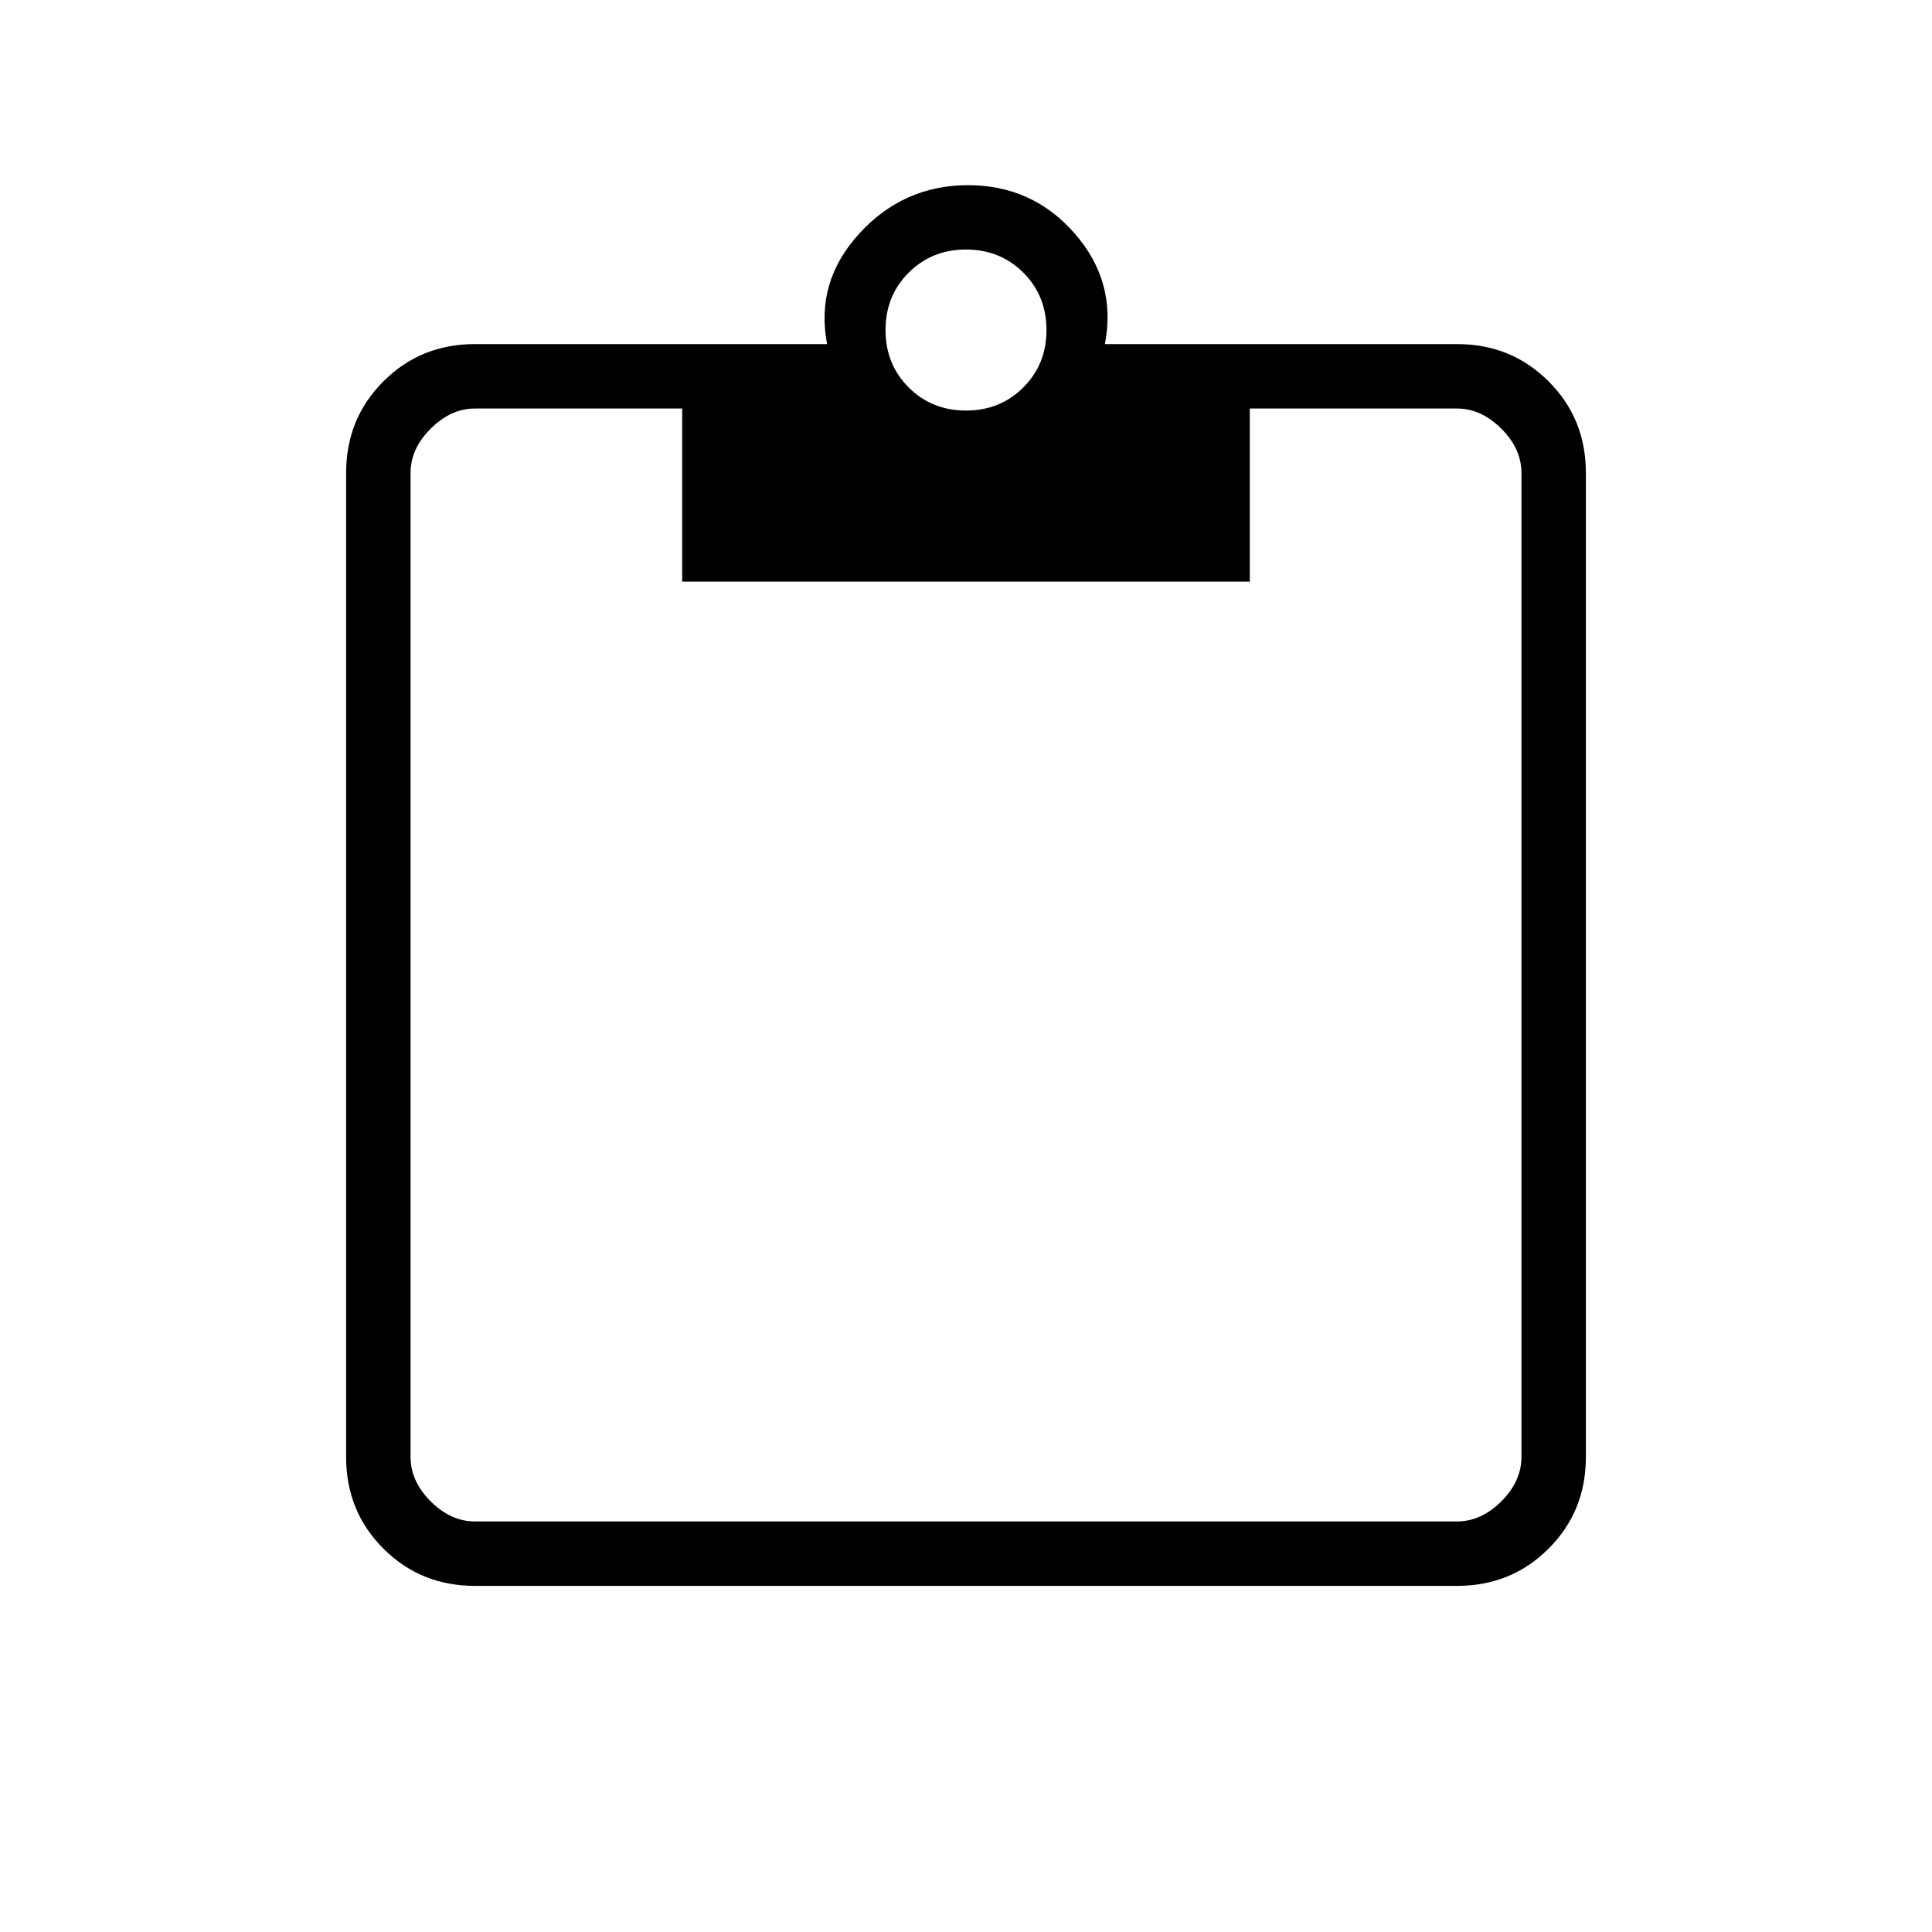 <svg xmlns="http://www.w3.org/2000/svg" height="20" width="20"><path d="M4.917 16.417Q4.354 16.417 3.969 16.031Q3.583 15.646 3.583 15.083V4.896Q3.583 4.333 3.969 3.948Q4.354 3.562 4.917 3.562H8.562Q8.438 2.917 8.896 2.417Q9.354 1.917 10.021 1.917Q10.688 1.917 11.125 2.417Q11.562 2.917 11.438 3.562H15.083Q15.646 3.562 16.031 3.948Q16.417 4.333 16.417 4.896V15.083Q16.417 15.646 16.031 16.031Q15.646 16.417 15.083 16.417ZM4.917 15.75H15.083Q15.333 15.75 15.542 15.542Q15.75 15.333 15.75 15.083V4.896Q15.75 4.646 15.542 4.438Q15.333 4.229 15.083 4.229H12.938V6.021H7.062V4.229H4.917Q4.667 4.229 4.458 4.438Q4.25 4.646 4.25 4.896V15.083Q4.25 15.333 4.458 15.542Q4.667 15.75 4.917 15.75ZM10 4.25Q10.354 4.25 10.594 4.01Q10.833 3.771 10.833 3.417Q10.833 3.062 10.594 2.823Q10.354 2.583 10 2.583Q9.646 2.583 9.406 2.823Q9.167 3.062 9.167 3.417Q9.167 3.771 9.406 4.01Q9.646 4.25 10 4.25Z"/></svg>